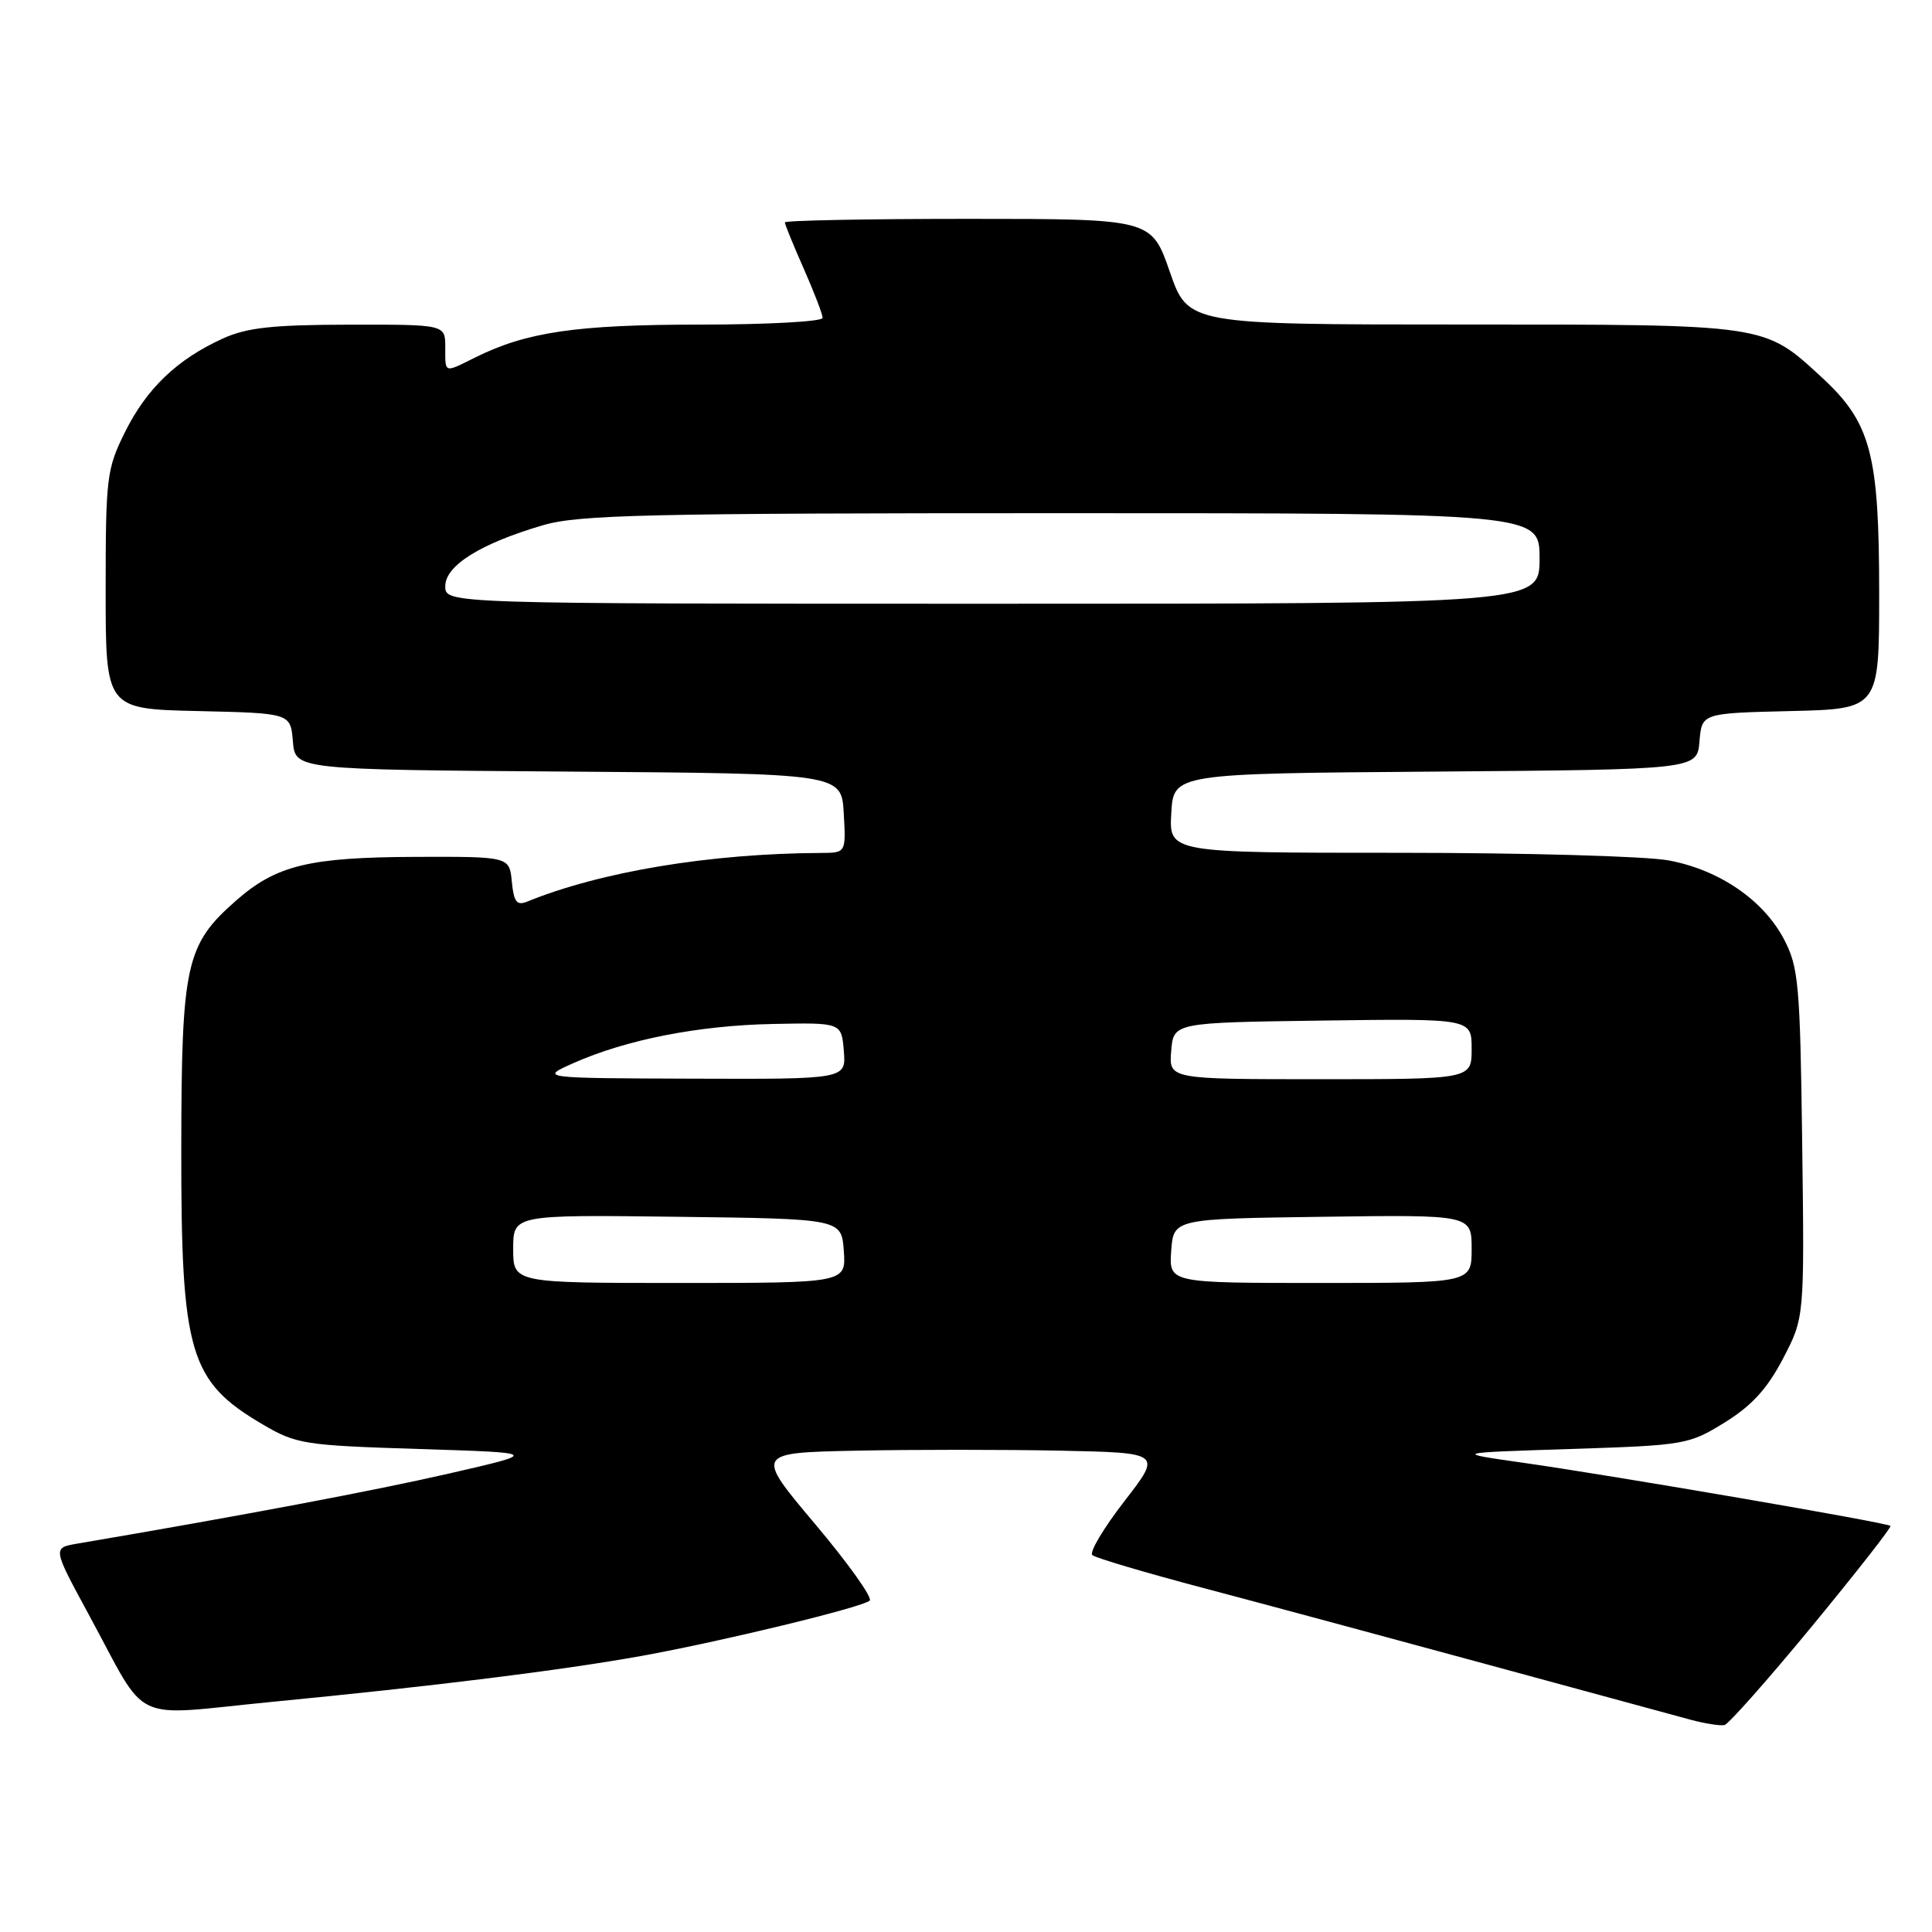 <?xml version="1.0" encoding="UTF-8" standalone="no"?>
<!DOCTYPE svg PUBLIC "-//W3C//DTD SVG 1.1//EN" "http://www.w3.org/Graphics/SVG/1.1/DTD/svg11.dtd" >
<svg xmlns="http://www.w3.org/2000/svg" xmlns:xlink="http://www.w3.org/1999/xlink" version="1.1" viewBox="0 0 256 256">
 <g >
 <path fill="currentColor"
d=" M 240.15 215.42 C 246.00 208.31 250.66 202.36 250.50 202.19 C 250.11 201.77 213.92 195.55 202.00 193.85 C 192.50 192.50 192.50 192.50 208.08 192.00 C 223.27 191.51 223.79 191.42 228.54 188.48 C 232.11 186.27 234.17 184.02 236.26 180.02 C 239.10 174.58 239.10 174.58 238.80 151.54 C 238.53 130.45 238.32 128.16 236.41 124.50 C 233.69 119.28 227.83 115.26 221.11 114.01 C 218.15 113.45 202.04 113.00 185.31 113.00 C 154.90 113.00 154.90 113.00 155.20 107.75 C 155.50 102.50 155.50 102.50 190.19 102.24 C 224.88 101.97 224.88 101.97 225.19 98.24 C 225.50 94.50 225.50 94.50 237.25 94.22 C 249.00 93.94 249.00 93.94 249.00 78.65 C 249.00 60.11 247.91 56.01 241.37 49.98 C 233.69 42.91 234.30 43.00 193.75 43.00 C 157.43 43.00 157.43 43.00 155.00 36.00 C 152.57 29.00 152.57 29.00 128.29 29.00 C 114.93 29.00 104.00 29.21 104.00 29.47 C 104.00 29.73 105.12 32.49 106.50 35.60 C 107.87 38.71 109.00 41.64 109.00 42.12 C 109.00 42.61 101.69 43.01 92.75 43.01 C 76.31 43.02 69.74 43.99 62.92 47.39 C 58.80 49.44 59.00 49.51 59.00 46.00 C 59.00 43.00 59.00 43.00 46.25 43.02 C 36.07 43.04 32.69 43.41 29.50 44.87 C 23.48 47.61 19.44 51.47 16.58 57.22 C 14.14 62.12 14.00 63.22 14.00 78.17 C 14.00 93.94 14.00 93.94 26.25 94.22 C 38.50 94.50 38.50 94.50 38.81 98.24 C 39.12 101.98 39.12 101.98 75.31 102.24 C 111.50 102.50 111.50 102.50 111.80 107.75 C 112.10 113.00 112.10 113.00 108.80 113.02 C 94.11 113.09 79.65 115.48 69.82 119.48 C 68.47 120.02 68.08 119.50 67.82 116.83 C 67.50 113.50 67.50 113.50 55.00 113.54 C 40.93 113.60 36.60 114.65 31.26 119.35 C 24.62 125.17 24.05 127.78 24.02 152.10 C 23.99 179.33 25.08 183.03 34.82 188.75 C 39.27 191.36 40.29 191.52 55.50 192.00 C 71.50 192.50 71.50 192.50 59.50 195.25 C 49.66 197.51 32.07 200.83 10.23 204.54 C 6.97 205.10 6.97 205.10 11.73 213.88 C 19.82 228.77 16.89 227.37 36.00 225.51 C 57.39 223.44 74.39 221.33 85.00 219.42 C 95.52 217.52 114.24 212.99 115.24 212.09 C 115.65 211.72 112.40 207.16 108.02 201.96 C 100.05 192.50 100.05 192.50 113.53 192.22 C 120.94 192.07 133.07 192.07 140.48 192.22 C 153.96 192.50 153.96 192.50 148.97 198.94 C 146.23 202.48 144.32 205.69 144.74 206.06 C 145.16 206.43 151.80 208.40 159.50 210.43 C 167.20 212.47 184.07 217.01 197.00 220.53 C 209.93 224.04 222.07 227.35 224.00 227.87 C 225.93 228.39 227.95 228.70 228.50 228.58 C 229.05 228.45 234.29 222.53 240.15 215.42 Z  M 68.00 165.48 C 68.00 160.96 68.00 160.96 89.75 161.23 C 111.50 161.50 111.50 161.50 111.81 165.75 C 112.11 170.00 112.11 170.00 90.06 170.00 C 68.00 170.00 68.00 170.00 68.00 165.48 Z  M 155.19 165.75 C 155.50 161.50 155.50 161.50 175.25 161.23 C 195.00 160.96 195.00 160.96 195.00 165.48 C 195.00 170.00 195.00 170.00 174.94 170.00 C 154.89 170.00 154.89 170.00 155.19 165.75 Z  M 76.00 140.86 C 83.00 137.75 92.58 135.87 102.46 135.68 C 111.50 135.50 111.50 135.50 111.81 139.25 C 112.12 143.00 112.12 143.00 91.81 142.93 C 71.50 142.86 71.50 142.86 76.00 140.86 Z  M 155.19 139.25 C 155.50 135.50 155.50 135.50 175.25 135.23 C 195.00 134.96 195.00 134.96 195.00 138.98 C 195.00 143.00 195.00 143.00 174.94 143.00 C 154.88 143.00 154.88 143.00 155.19 139.25 Z  M 59.00 77.68 C 59.00 74.94 63.66 72.03 71.93 69.60 C 76.65 68.21 85.63 68.00 140.68 68.00 C 204.00 68.00 204.00 68.00 204.00 74.00 C 204.00 80.00 204.00 80.00 131.50 80.00 C 59.00 80.00 59.00 80.00 59.00 77.68 Z "/>
</g>
</svg>